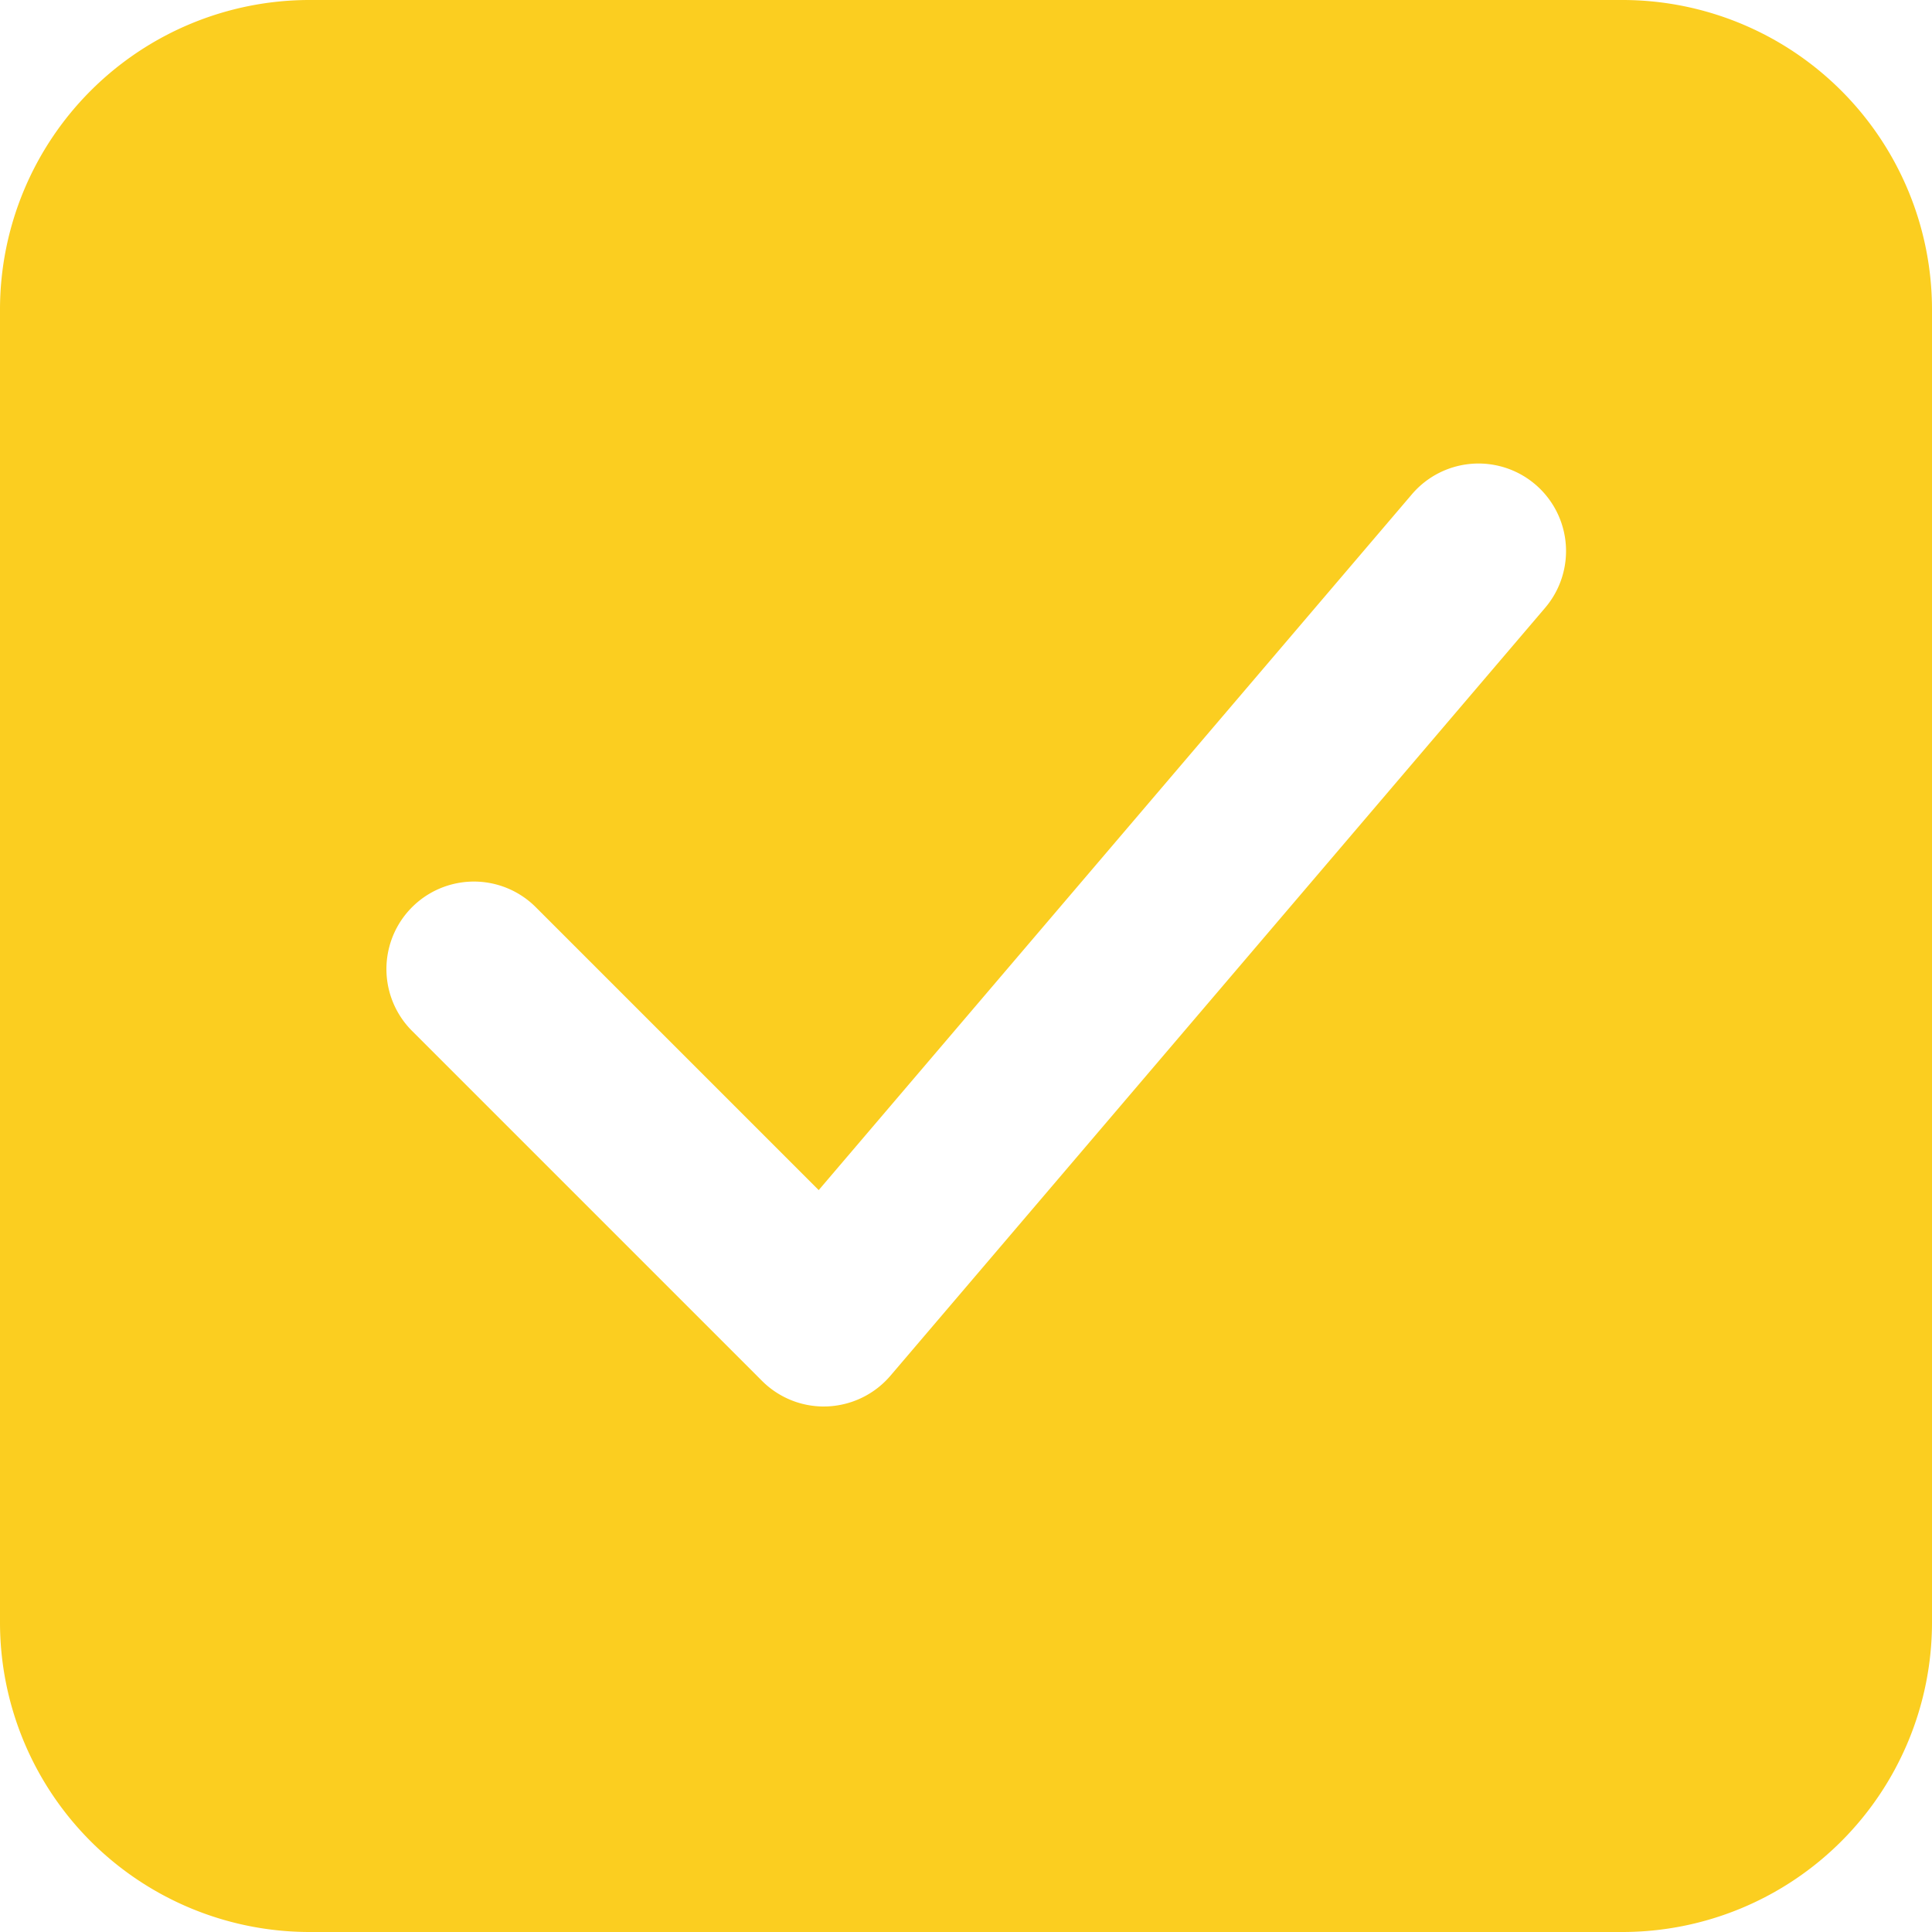 <svg width="25" height="25" viewBox="0 0 25 25" xmlns="http://www.w3.org/2000/svg"><title>F5178A36-484D-4CBD-B854-B97A8DAFE3AE</title><path d="M0 4.003A4.007 4.007 0 0 1 4.003 0h16.994A4.007 4.007 0 0 1 25 4.003v16.994A4.007 4.007 0 0 1 20.997 25H4.003A4.007 4.007 0 0 1 0 20.997V4.003zM10.66 18.2l.045-.001c.316-.013.612-.157.817-.397l8.472-9.937a1.132 1.132 0 0 0-1.724-1.469l-7.676 9.004-3.661-3.661a1.132 1.132 0 1 0-1.601 1.601l4.528 4.528c.213.213.5.332.8.332z" fill="#FBCE20" fill-rule="evenodd"/></svg>